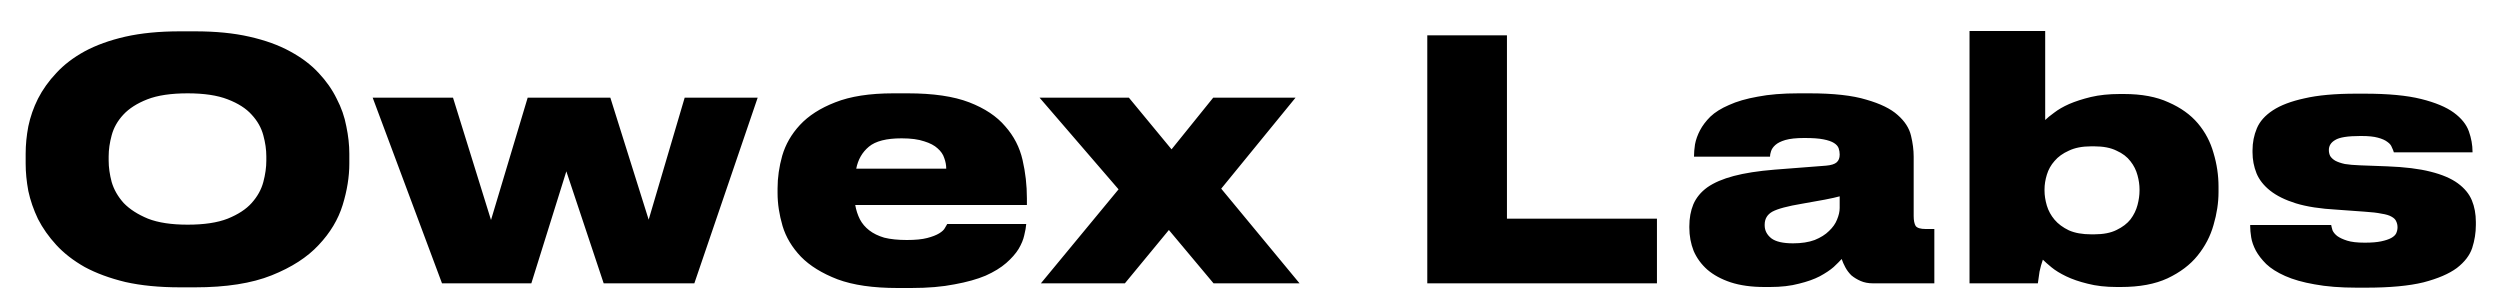 <svg width="300" height="35" viewBox="0 0 300 35" fill="none" xmlns="http://www.w3.org/2000/svg">
<g clip-path="url(#clip0_11_19)" filter="url(#filter0_i_11_19)">
<path d="M23.399 1.76C25.879 1.76 28.052 1.973 29.919 2.4C31.812 2.827 33.439 3.413 34.799 4.16C36.186 4.907 37.332 5.773 38.239 6.76C39.146 7.72 39.866 8.747 40.399 9.84C40.959 10.907 41.346 12.013 41.559 13.16C41.799 14.307 41.919 15.4 41.919 16.44V17.64C41.919 19.213 41.652 20.867 41.119 22.6C40.586 24.333 39.626 25.933 38.239 27.4C36.879 28.867 34.999 30.08 32.599 31.04C30.199 32 27.132 32.48 23.399 32.48H21.599C19.119 32.48 16.932 32.267 15.039 31.84C13.172 31.387 11.546 30.787 10.159 30.04C8.799 29.267 7.666 28.387 6.759 27.4C5.852 26.413 5.119 25.373 4.559 24.28C4.026 23.16 3.639 22.04 3.399 20.92C3.186 19.773 3.079 18.68 3.079 17.64V16.44C3.079 15.373 3.186 14.28 3.399 13.16C3.639 12.013 4.026 10.907 4.559 9.84C5.119 8.747 5.852 7.72 6.759 6.76C7.666 5.773 8.799 4.907 10.159 4.16C11.546 3.413 13.172 2.827 15.039 2.4C16.932 1.973 19.119 1.76 21.599 1.76H23.399ZM31.959 16.76C31.959 15.96 31.839 15.12 31.599 14.24C31.359 13.333 30.892 12.507 30.199 11.76C29.532 11.013 28.572 10.4 27.319 9.92C26.092 9.44 24.492 9.2 22.519 9.2C20.519 9.2 18.906 9.44 17.679 9.92C16.452 10.4 15.492 11.013 14.799 11.76C14.106 12.507 13.639 13.333 13.399 14.24C13.159 15.12 13.039 15.96 13.039 16.76V17.28C13.039 18.08 13.159 18.933 13.399 19.84C13.666 20.747 14.146 21.587 14.839 22.36C15.559 23.107 16.532 23.733 17.759 24.24C18.986 24.72 20.572 24.96 22.519 24.96C24.492 24.96 26.092 24.72 27.319 24.24C28.572 23.733 29.532 23.107 30.199 22.36C30.892 21.587 31.359 20.747 31.599 19.84C31.839 18.933 31.959 18.08 31.959 17.28V16.76ZM53.041 32L44.721 9.72H54.361L58.921 24.4L63.321 9.72H73.241L77.841 24.36L82.161 9.72H90.921L83.321 32H72.441L67.961 18.56L63.761 32H53.041ZM108.188 14.6C106.374 14.6 105.068 14.933 104.268 15.6C103.468 16.267 102.961 17.147 102.748 18.24H113.548C113.548 17.813 113.468 17.387 113.308 16.96C113.174 16.533 112.908 16.147 112.508 15.8C112.134 15.453 111.601 15.173 110.908 14.96C110.214 14.72 109.308 14.6 108.188 14.6ZM123.148 24.88C123.121 25.253 123.041 25.707 122.908 26.24C122.801 26.747 122.574 27.293 122.228 27.88C121.881 28.44 121.388 29 120.748 29.56C120.108 30.12 119.281 30.627 118.268 31.08C117.254 31.507 116.014 31.853 114.548 32.12C113.081 32.413 111.348 32.56 109.348 32.56H107.708C104.774 32.56 102.374 32.213 100.508 31.52C98.641 30.8 97.174 29.893 96.108 28.8C95.041 27.68 94.308 26.453 93.908 25.12C93.508 23.76 93.308 22.44 93.308 21.16V20.6C93.308 19.32 93.494 18.013 93.868 16.68C94.268 15.32 94.974 14.093 95.988 13C97.028 11.88 98.441 10.973 100.228 10.28C102.041 9.56 104.361 9.2 107.188 9.2H108.948C111.988 9.2 114.441 9.56 116.308 10.28C118.174 11 119.614 11.96 120.628 13.16C121.668 14.333 122.361 15.68 122.708 17.2C123.054 18.693 123.228 20.227 123.228 21.8V22.6H102.628C102.734 23.213 102.921 23.787 103.188 24.32C103.454 24.827 103.828 25.267 104.308 25.64C104.788 26.013 105.388 26.307 106.108 26.52C106.854 26.707 107.761 26.8 108.828 26.8C109.841 26.8 110.654 26.72 111.268 26.56C111.881 26.4 112.361 26.213 112.708 26C113.054 25.787 113.281 25.573 113.388 25.36C113.521 25.147 113.614 24.987 113.668 24.88H123.148ZM140.266 25.6L134.986 32H124.906L134.226 20.72L124.746 9.72H135.466L140.586 15.92L145.586 9.72H155.466L146.546 20.64L155.946 32H145.626L140.266 25.6ZM180.834 2.24V24.24H198.834V32H171.274V2.24H180.834ZM215.161 27.2C216.174 27.2 217.041 27.067 217.761 26.8C218.481 26.507 219.054 26.147 219.481 25.72C219.934 25.293 220.254 24.84 220.441 24.36C220.654 23.853 220.761 23.387 220.761 22.96V21.56C220.387 21.667 219.787 21.8 218.961 21.96C218.134 22.12 217.241 22.28 216.281 22.44C214.521 22.733 213.321 23.053 212.681 23.4C212.067 23.747 211.761 24.267 211.761 24.96V25.04C211.761 25.653 212.027 26.173 212.561 26.6C213.094 27 213.961 27.2 215.161 27.2ZM221.001 29.08C220.787 29.32 220.467 29.64 220.041 30.04C219.614 30.413 219.054 30.787 218.361 31.16C217.694 31.507 216.867 31.8 215.881 32.04C214.894 32.307 213.734 32.44 212.401 32.44H211.721C210.174 32.44 208.827 32.253 207.681 31.88C206.561 31.507 205.627 31 204.881 30.36C204.161 29.72 203.614 28.973 203.241 28.12C202.894 27.24 202.721 26.307 202.721 25.32V25.16C202.721 24.173 202.881 23.293 203.201 22.52C203.547 21.72 204.107 21.04 204.881 20.48C205.681 19.92 206.734 19.467 208.041 19.12C209.347 18.773 210.974 18.52 212.921 18.36L219.121 17.88C219.734 17.827 220.161 17.693 220.401 17.48C220.641 17.267 220.761 16.96 220.761 16.56V16.52C220.761 16.28 220.721 16.04 220.641 15.8C220.561 15.56 220.374 15.347 220.081 15.16C219.787 14.973 219.361 14.827 218.801 14.72C218.267 14.613 217.534 14.56 216.601 14.56H216.481C215.547 14.56 214.801 14.64 214.241 14.8C213.707 14.96 213.307 15.16 213.041 15.4C212.774 15.64 212.601 15.893 212.521 16.16C212.441 16.4 212.401 16.613 212.401 16.8H203.281V16.76C203.281 16.333 203.321 15.853 203.401 15.32C203.507 14.76 203.707 14.2 204.001 13.64C204.294 13.08 204.707 12.533 205.241 12C205.801 11.467 206.547 11 207.481 10.6C208.414 10.173 209.561 9.84 210.921 9.6C212.281 9.333 213.921 9.2 215.841 9.2H217.121C220.027 9.2 222.307 9.453 223.961 9.96C225.641 10.44 226.894 11.053 227.721 11.8C228.574 12.547 229.107 13.373 229.321 14.28C229.534 15.16 229.641 16 229.641 16.8V23.92C229.641 24.453 229.721 24.853 229.881 25.12C230.067 25.36 230.467 25.48 231.081 25.48H232.121V32H224.761C224.201 32 223.707 31.907 223.281 31.72C222.854 31.533 222.481 31.307 222.161 31.04C221.867 30.747 221.627 30.427 221.441 30.08C221.254 29.733 221.107 29.4 221.001 29.08ZM254.023 32.44C252.689 32.44 251.516 32.307 250.503 32.04C249.516 31.8 248.663 31.507 247.943 31.16C247.223 30.813 246.636 30.453 246.183 30.08C245.729 29.707 245.383 29.4 245.143 29.16C244.983 29.613 244.849 30.093 244.743 30.6C244.663 31.08 244.596 31.547 244.543 32H236.343V1.72H245.423V12.4C245.663 12.16 246.023 11.867 246.503 11.52C246.983 11.147 247.583 10.8 248.303 10.48C249.049 10.16 249.916 9.88 250.903 9.64C251.916 9.4 253.076 9.28 254.383 9.28H254.863C256.996 9.28 258.783 9.613 260.223 10.28C261.689 10.92 262.863 11.76 263.743 12.8C264.623 13.84 265.249 15.027 265.623 16.36C266.023 17.693 266.223 19.04 266.223 20.4V21.04C266.223 22.32 266.023 23.64 265.623 25C265.249 26.333 264.609 27.56 263.703 28.68C262.823 29.773 261.623 30.68 260.103 31.4C258.609 32.093 256.743 32.44 254.503 32.44H254.023ZM256.743 20.72C256.743 20.187 256.663 19.627 256.503 19.04C256.343 18.427 256.063 17.867 255.663 17.36C255.263 16.827 254.703 16.4 253.983 16.08C253.289 15.733 252.396 15.56 251.303 15.56H250.943C249.876 15.56 248.983 15.733 248.263 16.08C247.543 16.4 246.969 16.813 246.543 17.32C246.116 17.8 245.809 18.347 245.623 18.96C245.436 19.573 245.343 20.16 245.343 20.72V20.88C245.343 21.44 245.436 22.04 245.623 22.68C245.809 23.293 246.116 23.853 246.543 24.36C246.969 24.867 247.543 25.293 248.263 25.64C248.983 25.96 249.876 26.12 250.943 26.12H251.303C252.396 26.12 253.289 25.947 253.983 25.6C254.703 25.253 255.263 24.827 255.663 24.32C256.063 23.787 256.343 23.213 256.503 22.6C256.663 21.987 256.743 21.413 256.743 20.88V20.72ZM282.823 32.52C280.849 32.52 279.156 32.387 277.743 32.12C276.356 31.88 275.183 31.547 274.223 31.12C273.263 30.693 272.503 30.213 271.943 29.68C271.409 29.147 270.996 28.613 270.703 28.08C270.409 27.52 270.223 26.987 270.143 26.48C270.063 25.973 270.023 25.533 270.023 25.16V25H279.743C279.769 25.16 279.823 25.373 279.903 25.64C280.009 25.88 280.196 26.107 280.463 26.32C280.756 26.533 281.156 26.72 281.663 26.88C282.169 27.04 282.863 27.12 283.743 27.12H283.823C284.596 27.12 285.236 27.067 285.743 26.96C286.249 26.853 286.649 26.72 286.943 26.56C287.236 26.4 287.436 26.213 287.543 26C287.649 25.76 287.703 25.52 287.703 25.28C287.703 25.013 287.649 24.773 287.543 24.56C287.463 24.347 287.276 24.16 286.983 24C286.716 23.84 286.316 23.72 285.783 23.64C285.276 23.533 284.596 23.453 283.743 23.4L280.423 23.16C278.449 23.053 276.809 22.8 275.503 22.4C274.223 22 273.196 21.493 272.423 20.88C271.649 20.267 271.103 19.573 270.783 18.8C270.463 18 270.303 17.16 270.303 16.28V16.04C270.303 15.107 270.476 14.227 270.823 13.4C271.169 12.573 271.809 11.853 272.743 11.24C273.676 10.627 274.943 10.147 276.543 9.8C278.143 9.427 280.209 9.24 282.743 9.24H283.743C286.569 9.24 288.836 9.453 290.543 9.88C292.249 10.307 293.556 10.853 294.463 11.52C295.369 12.187 295.969 12.933 296.263 13.76C296.556 14.587 296.703 15.4 296.703 16.2V16.28H287.263C287.209 16.093 287.129 15.893 287.023 15.68C286.943 15.44 286.769 15.227 286.503 15.04C286.236 14.827 285.849 14.653 285.343 14.52C284.863 14.387 284.209 14.32 283.383 14.32H283.223C281.729 14.32 280.729 14.48 280.223 14.8C279.716 15.093 279.463 15.493 279.463 16C279.463 16.267 279.516 16.507 279.623 16.72C279.756 16.933 279.956 17.12 280.223 17.28C280.516 17.44 280.903 17.573 281.383 17.68C281.863 17.76 282.476 17.813 283.223 17.84L286.463 17.96C288.569 18.04 290.303 18.253 291.663 18.6C293.049 18.947 294.143 19.413 294.943 20C295.743 20.587 296.303 21.267 296.623 22.04C296.943 22.813 297.103 23.68 297.103 24.64V25C297.103 25.933 296.956 26.853 296.663 27.76C296.369 28.64 295.756 29.44 294.823 30.16C293.889 30.853 292.556 31.427 290.823 31.88C289.089 32.307 286.783 32.52 283.903 32.52H282.823Z" fill="black"/>
</g>
<defs>
<filter id="filter0_i_11_19" x="0" y="0" width="300" height="37" filterUnits="userSpaceOnUse" color-interpolation-filters="sRGB">
<feFlood flood-opacity="0" result="BackgroundImageFix"/>
<feBlend mode="normal" in="SourceGraphic" in2="BackgroundImageFix" result="shape"/>
<feColorMatrix in="SourceAlpha" type="matrix" values="0 0 0 0 0 0 0 0 0 0 0 0 0 0 0 0 0 0 127 0" result="hardAlpha"/>
<feOffset dy="2"/>
<feGaussianBlur stdDeviation="2"/>
<feComposite in2="hardAlpha" operator="arithmetic" k2="-1" k3="1"/>
<feColorMatrix type="matrix" values="0 0 0 0 0.713 0 0 0 0 0.713 0 0 0 0 0.713 0 0 0 0.25 0"/>
<feBlend mode="normal" in2="shape" result="effect1_innerShadow_11_19"/>
</filter>
<clipPath id="clip0_11_19">
<rect width="300" height="35" fill="white"/>
</clipPath>
</defs>
</svg>
